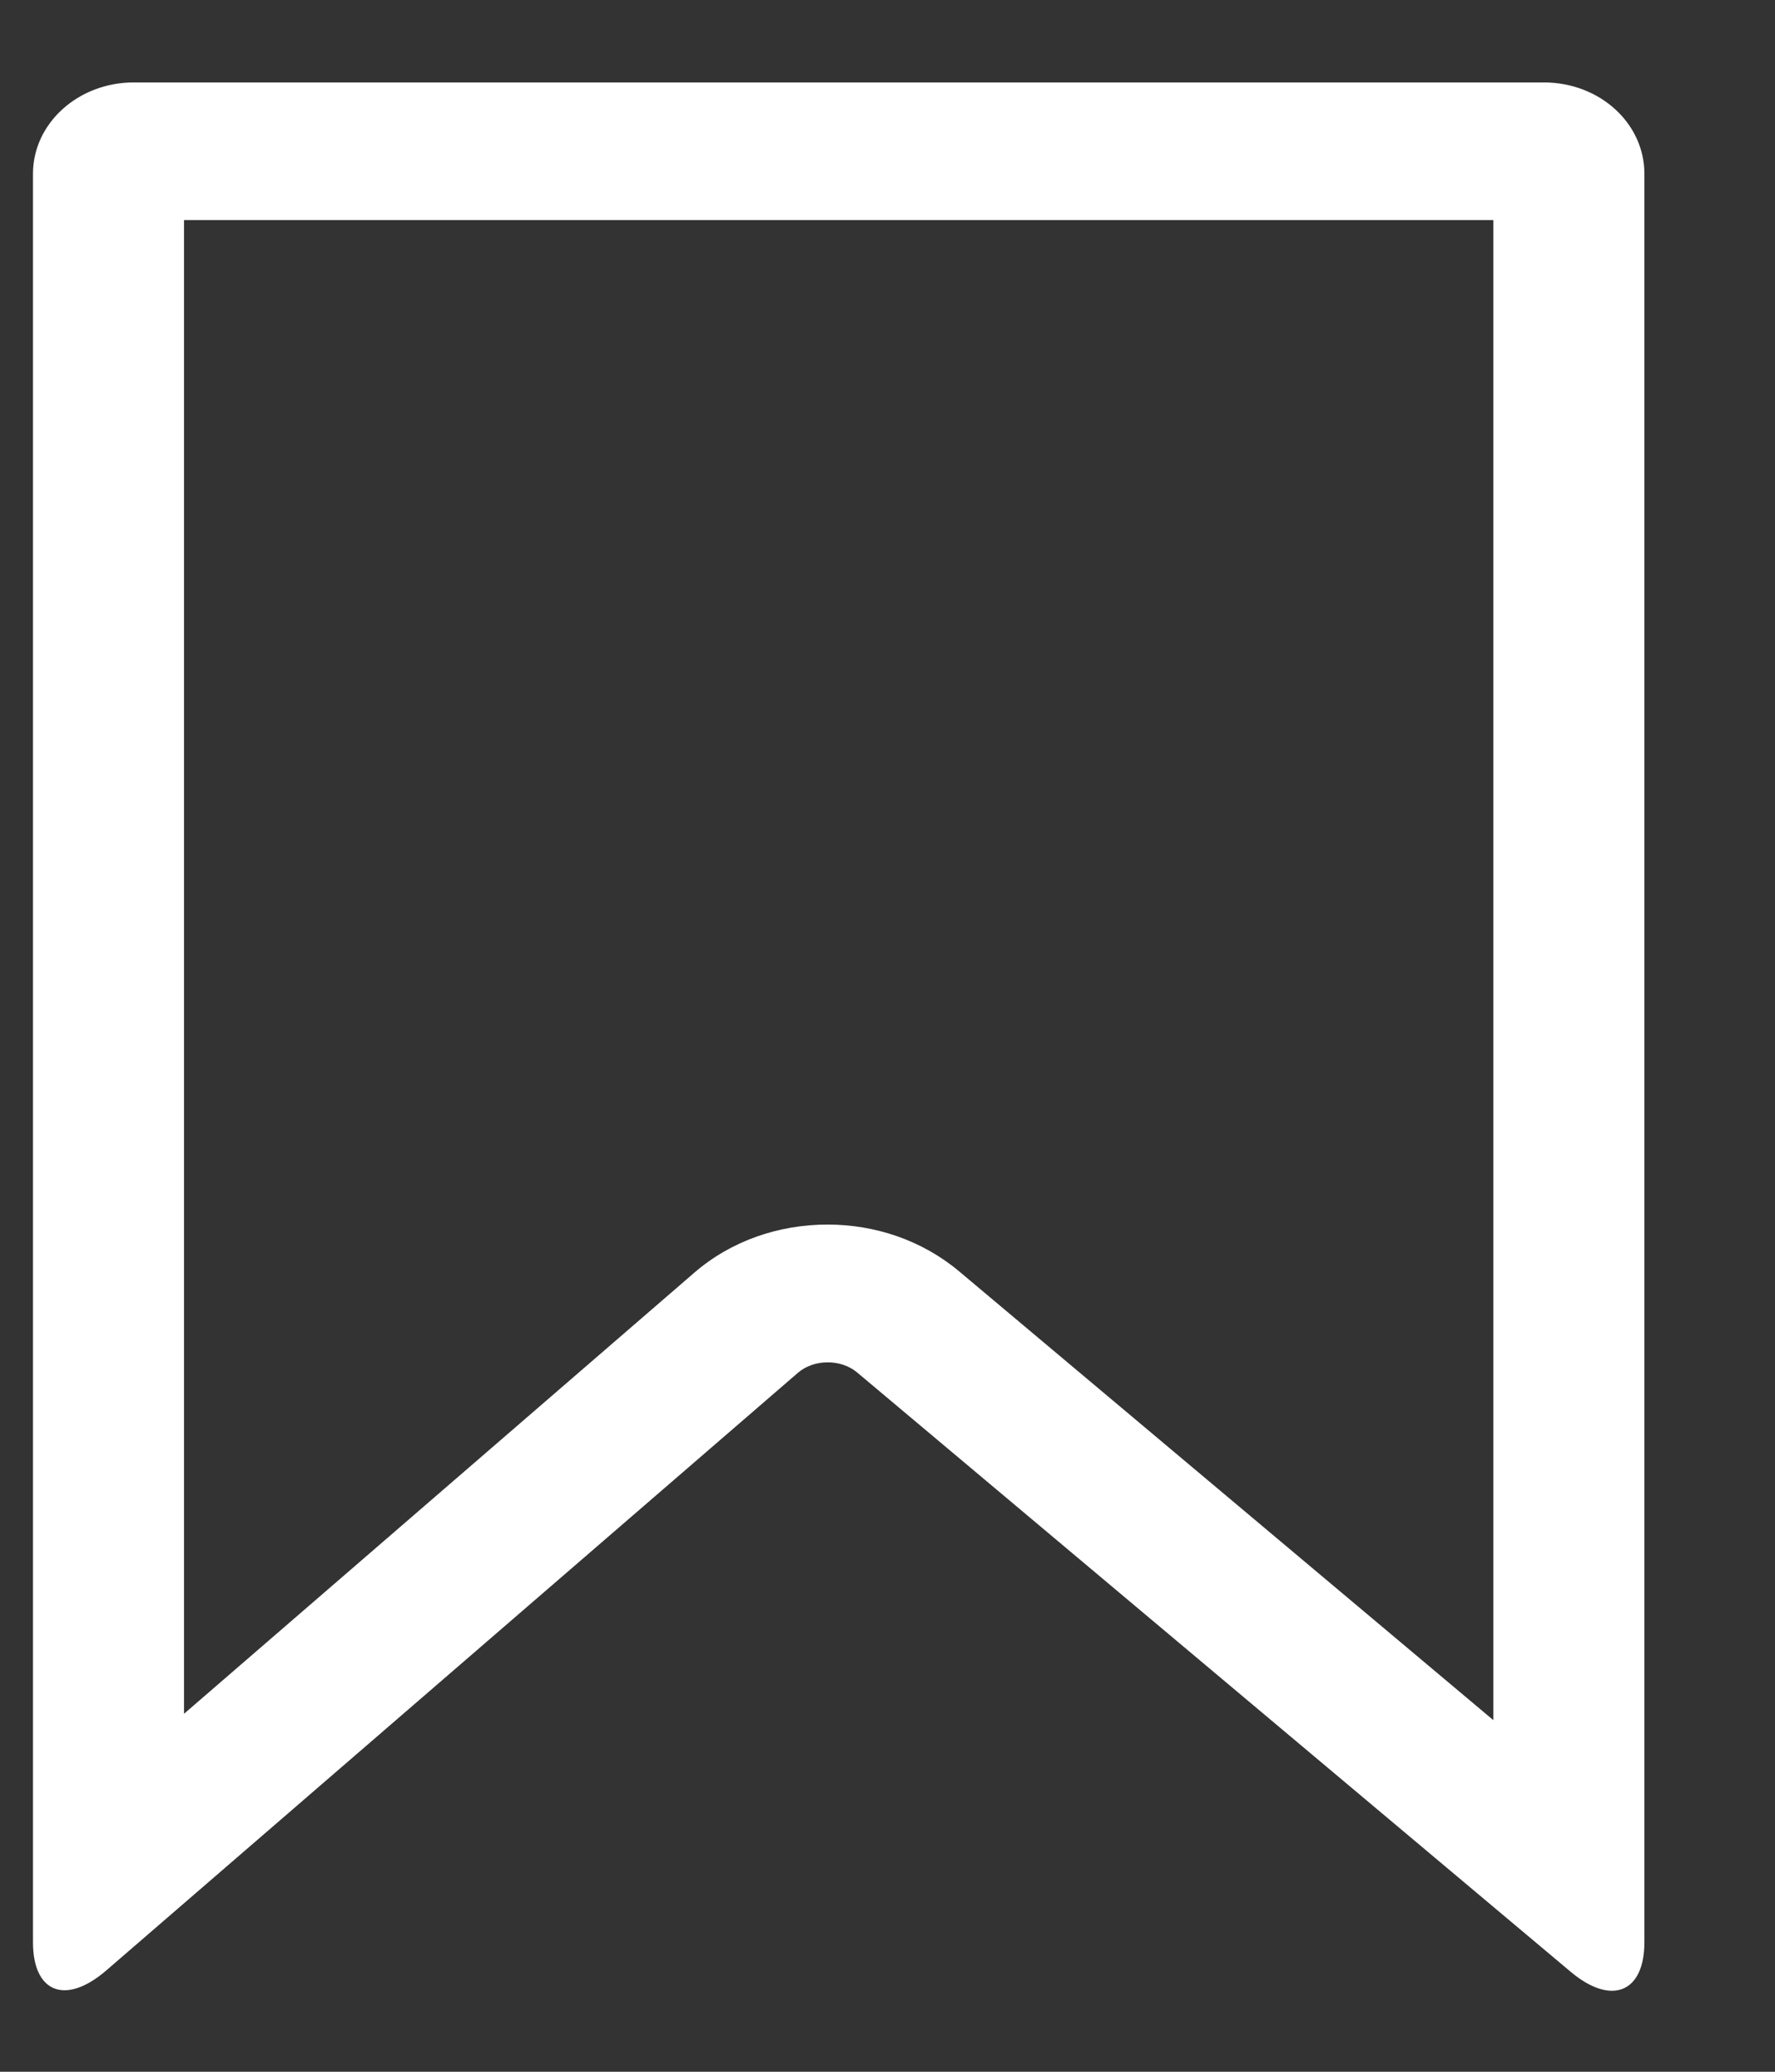 <svg width="12" height="14" viewBox="0 0 12 14" fill="none" xmlns="http://www.w3.org/2000/svg">
<rect x="0" y="0" width="12" height="14" fill="#333333" stroke="none"/>
<path d="M10.437 0.557H0.904C0.529 0.557 0.223 0.833 0.223 1.174V13.125C0.223 13.466 0.444 13.553 0.72 13.314L5.394 9.277C5.503 9.183 5.684 9.183 5.793 9.273L10.617 13.323C10.893 13.556 11.117 13.466 11.117 13.125V1.174C11.117 0.833 10.815 0.557 10.437 0.557ZM10.096 11.624L6.484 8.591C6.232 8.38 5.915 8.275 5.595 8.275C5.268 8.275 4.945 8.383 4.693 8.601L1.244 11.581V1.487H10.096V11.624Z" fill="white"/>
</svg>
